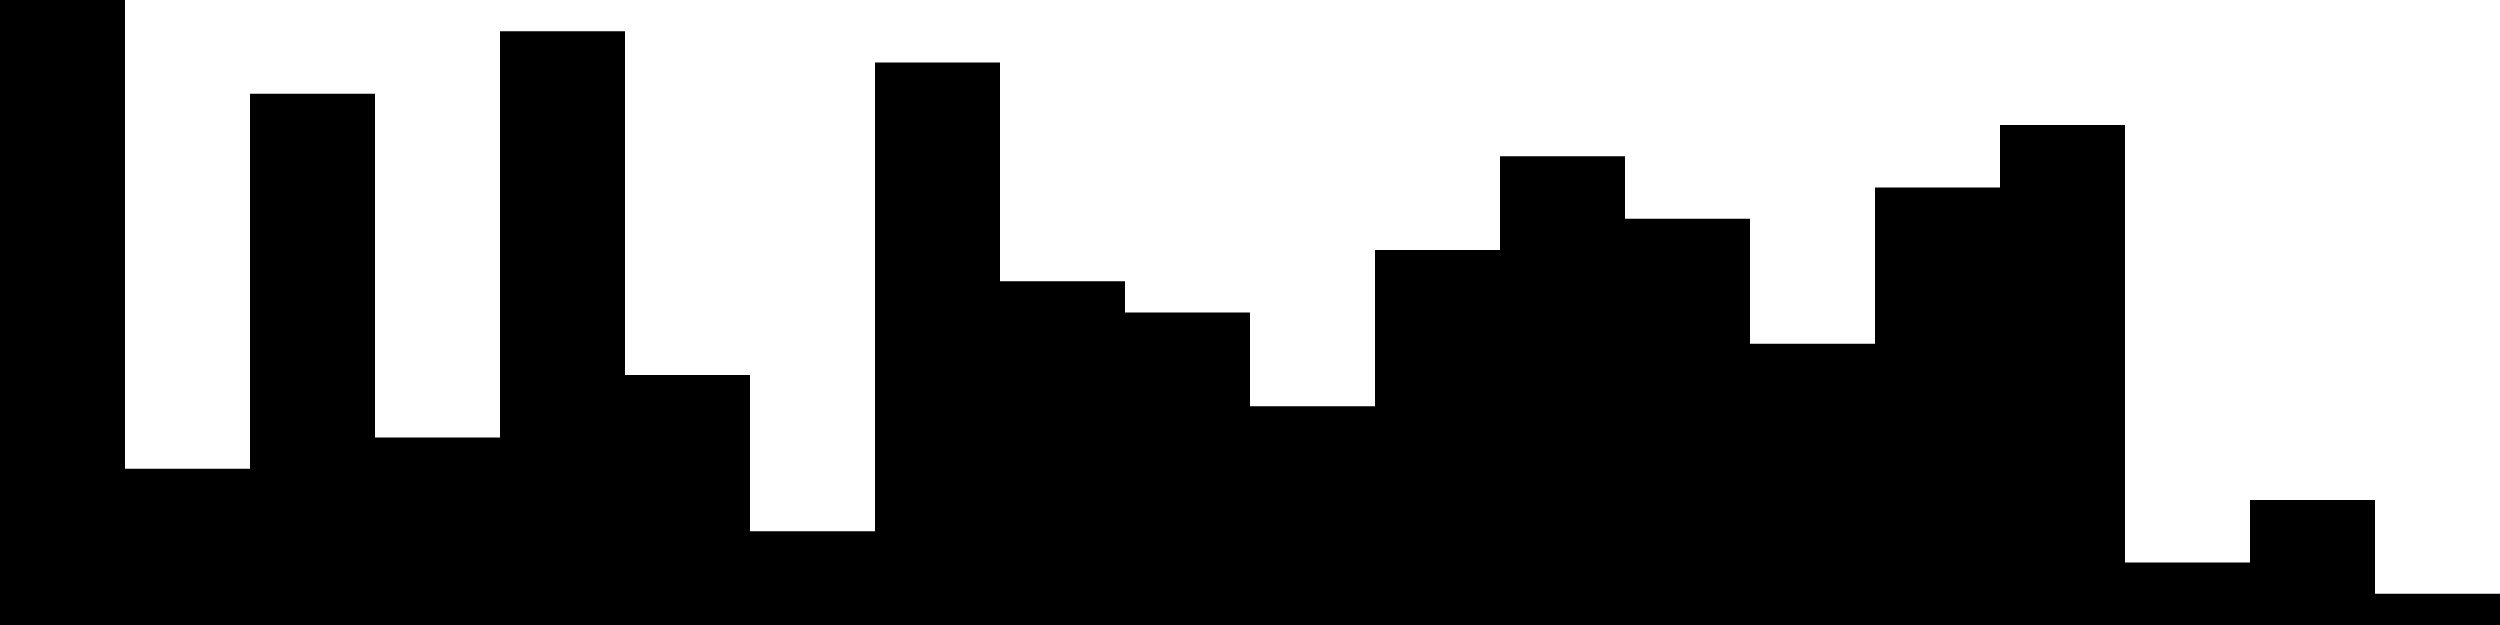 
<svg xmlns="http://www.w3.org/2000/svg" width="800" height="200">
<style>
rect {
    fill: black;
}
@media (prefers-color-scheme: dark) {
    rect {
        fill: white;
    }
}
</style>
<rect width="40" height="200" x="0" y="0" />
<rect width="40" height="50" x="40" y="150" />
<rect width="40" height="170" x="80" y="30" />
<rect width="40" height="60" x="120" y="140" />
<rect width="40" height="190" x="160" y="10" />
<rect width="40" height="80" x="200" y="120" />
<rect width="40" height="30" x="240" y="170" />
<rect width="40" height="180" x="280" y="20" />
<rect width="40" height="110" x="320" y="90" />
<rect width="40" height="100" x="360" y="100" />
<rect width="40" height="70" x="400" y="130" />
<rect width="40" height="120" x="440" y="80" />
<rect width="40" height="150" x="480" y="50" />
<rect width="40" height="130" x="520" y="70" />
<rect width="40" height="90" x="560" y="110" />
<rect width="40" height="140" x="600" y="60" />
<rect width="40" height="160" x="640" y="40" />
<rect width="40" height="20" x="680" y="180" />
<rect width="40" height="40" x="720" y="160" />
<rect width="40" height="10" x="760" y="190" />
</svg>
